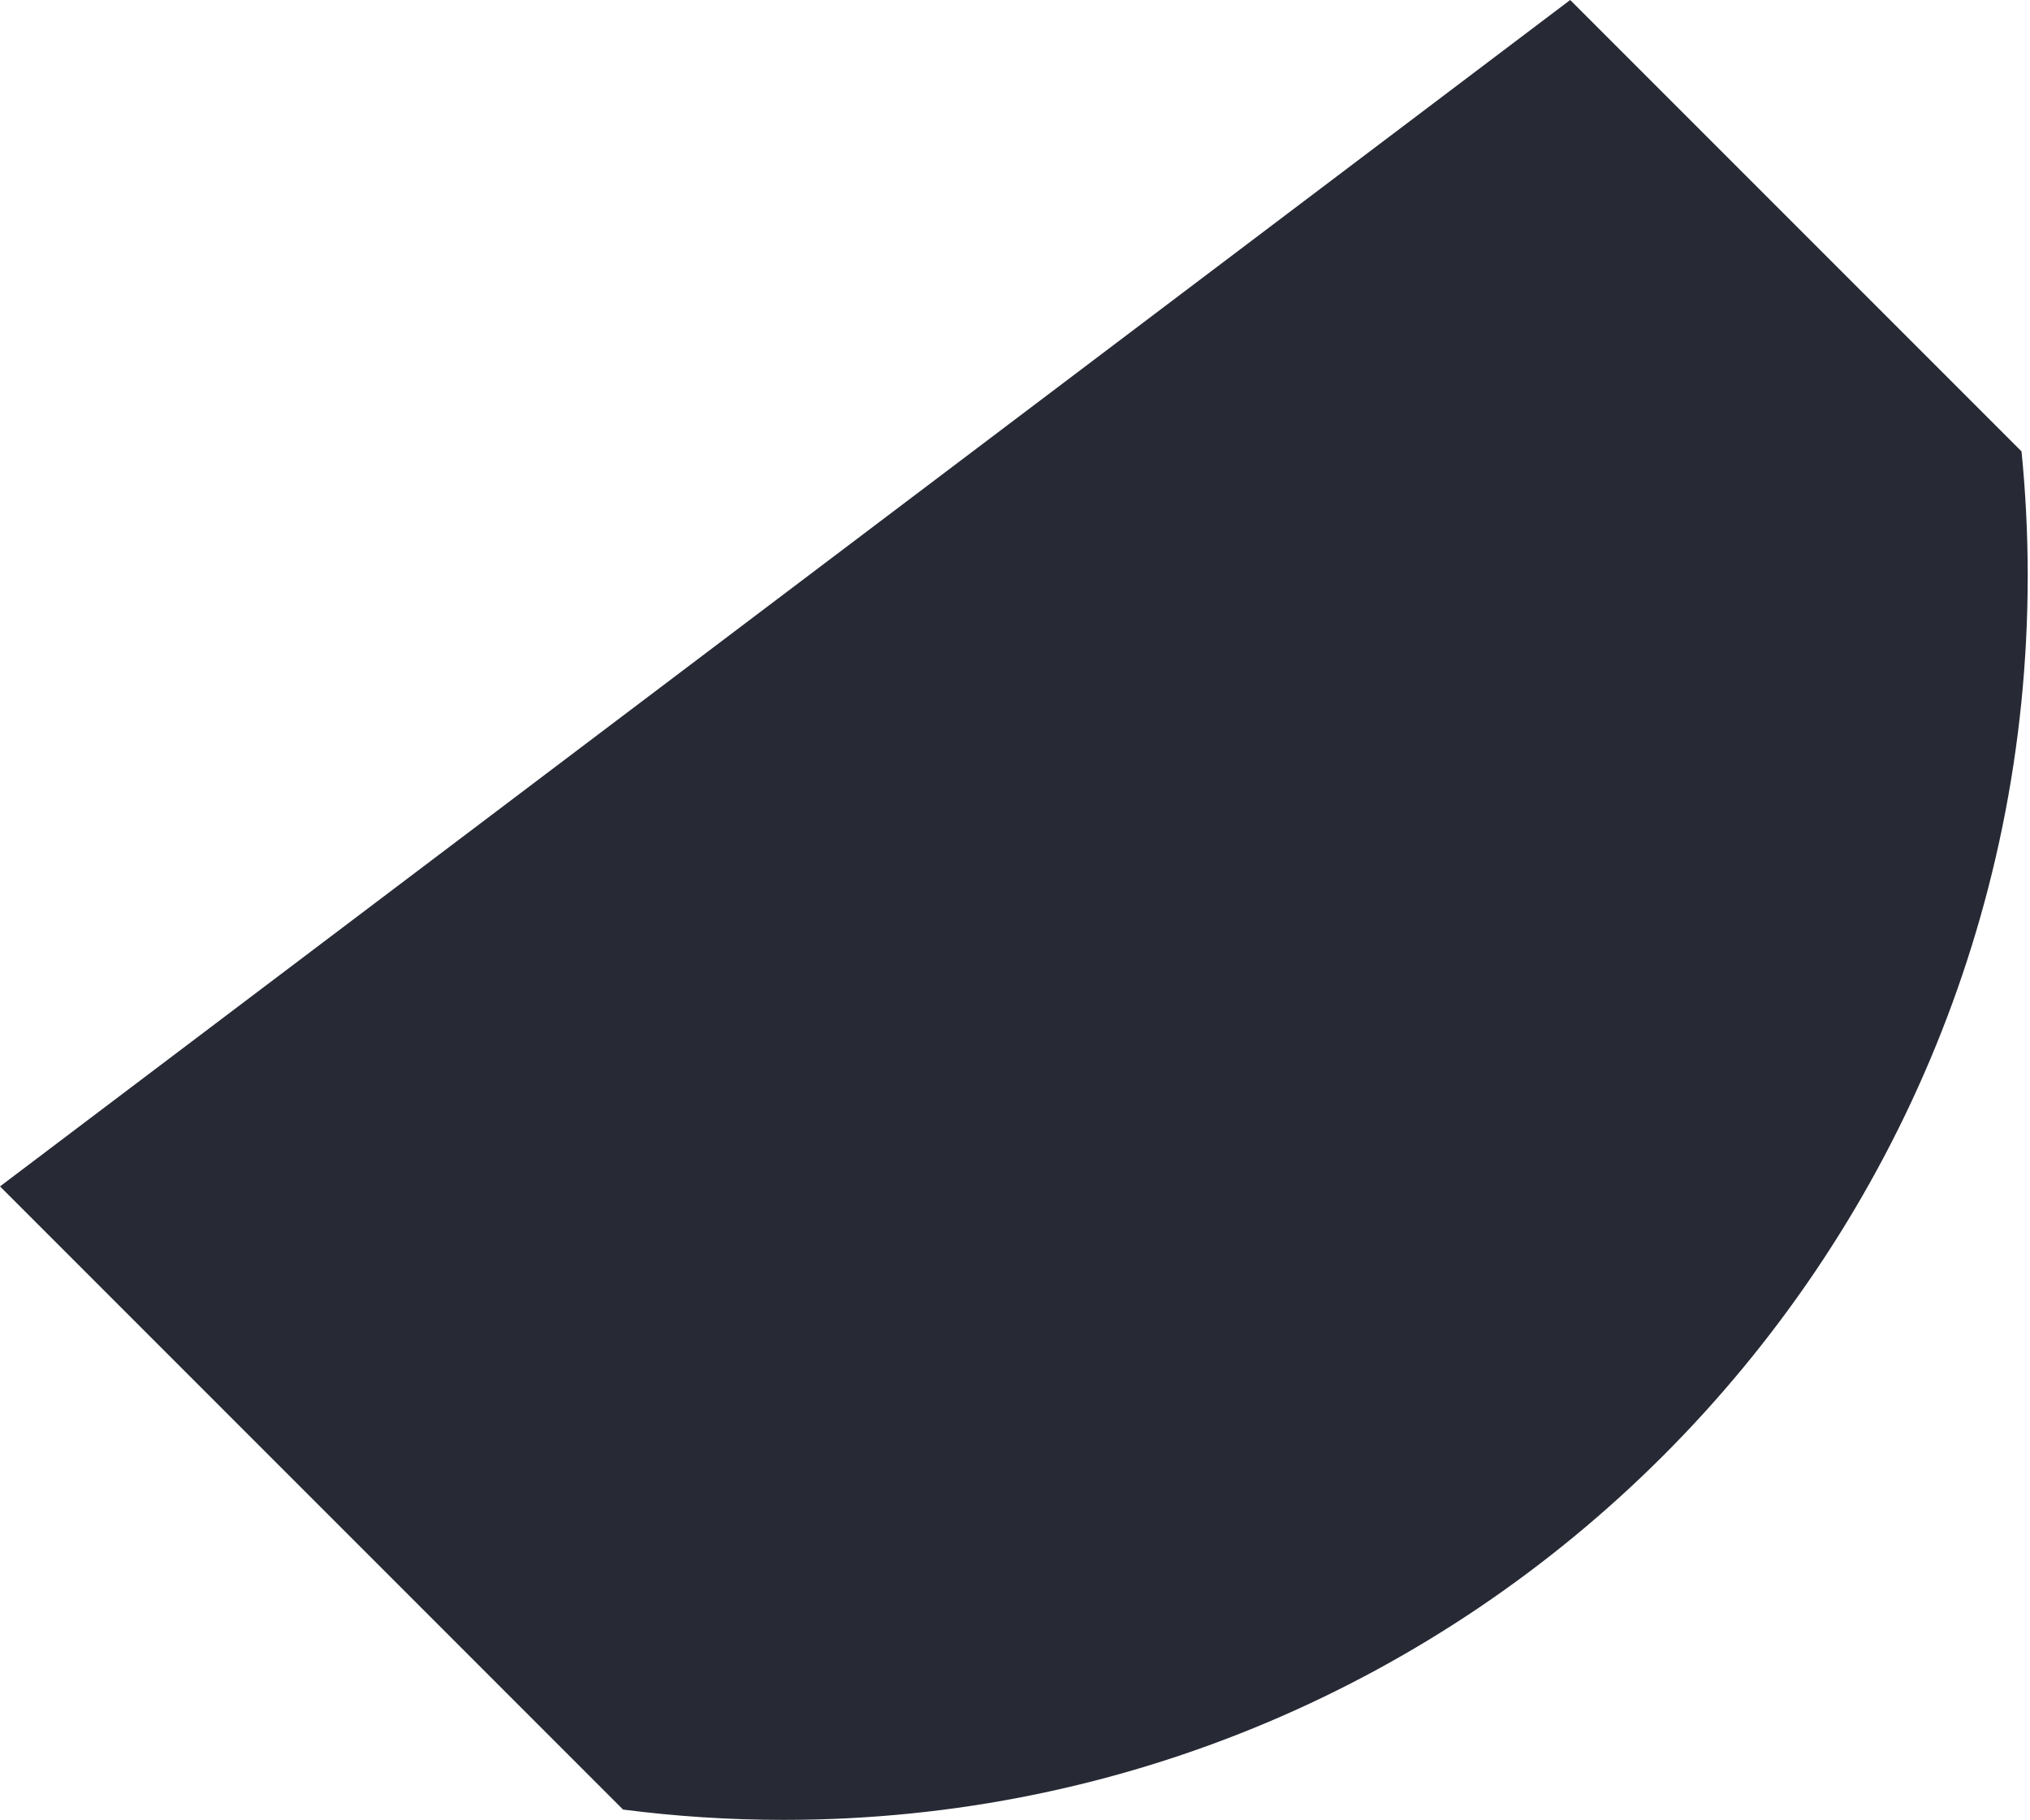 <svg width="164" height="147" viewBox="0 0 164 147" fill="none" xmlns="http://www.w3.org/2000/svg">
<path d="M163.815 46.508C163.815 43.117 163.644 39.767 163.316 36.463L126.853 0L0 95.832L50.334 146.166C54.586 146.715 58.921 147 63.322 147C118.823 147 163.815 102.008 163.815 46.508Z" fill="#272A35"/>
</svg>

